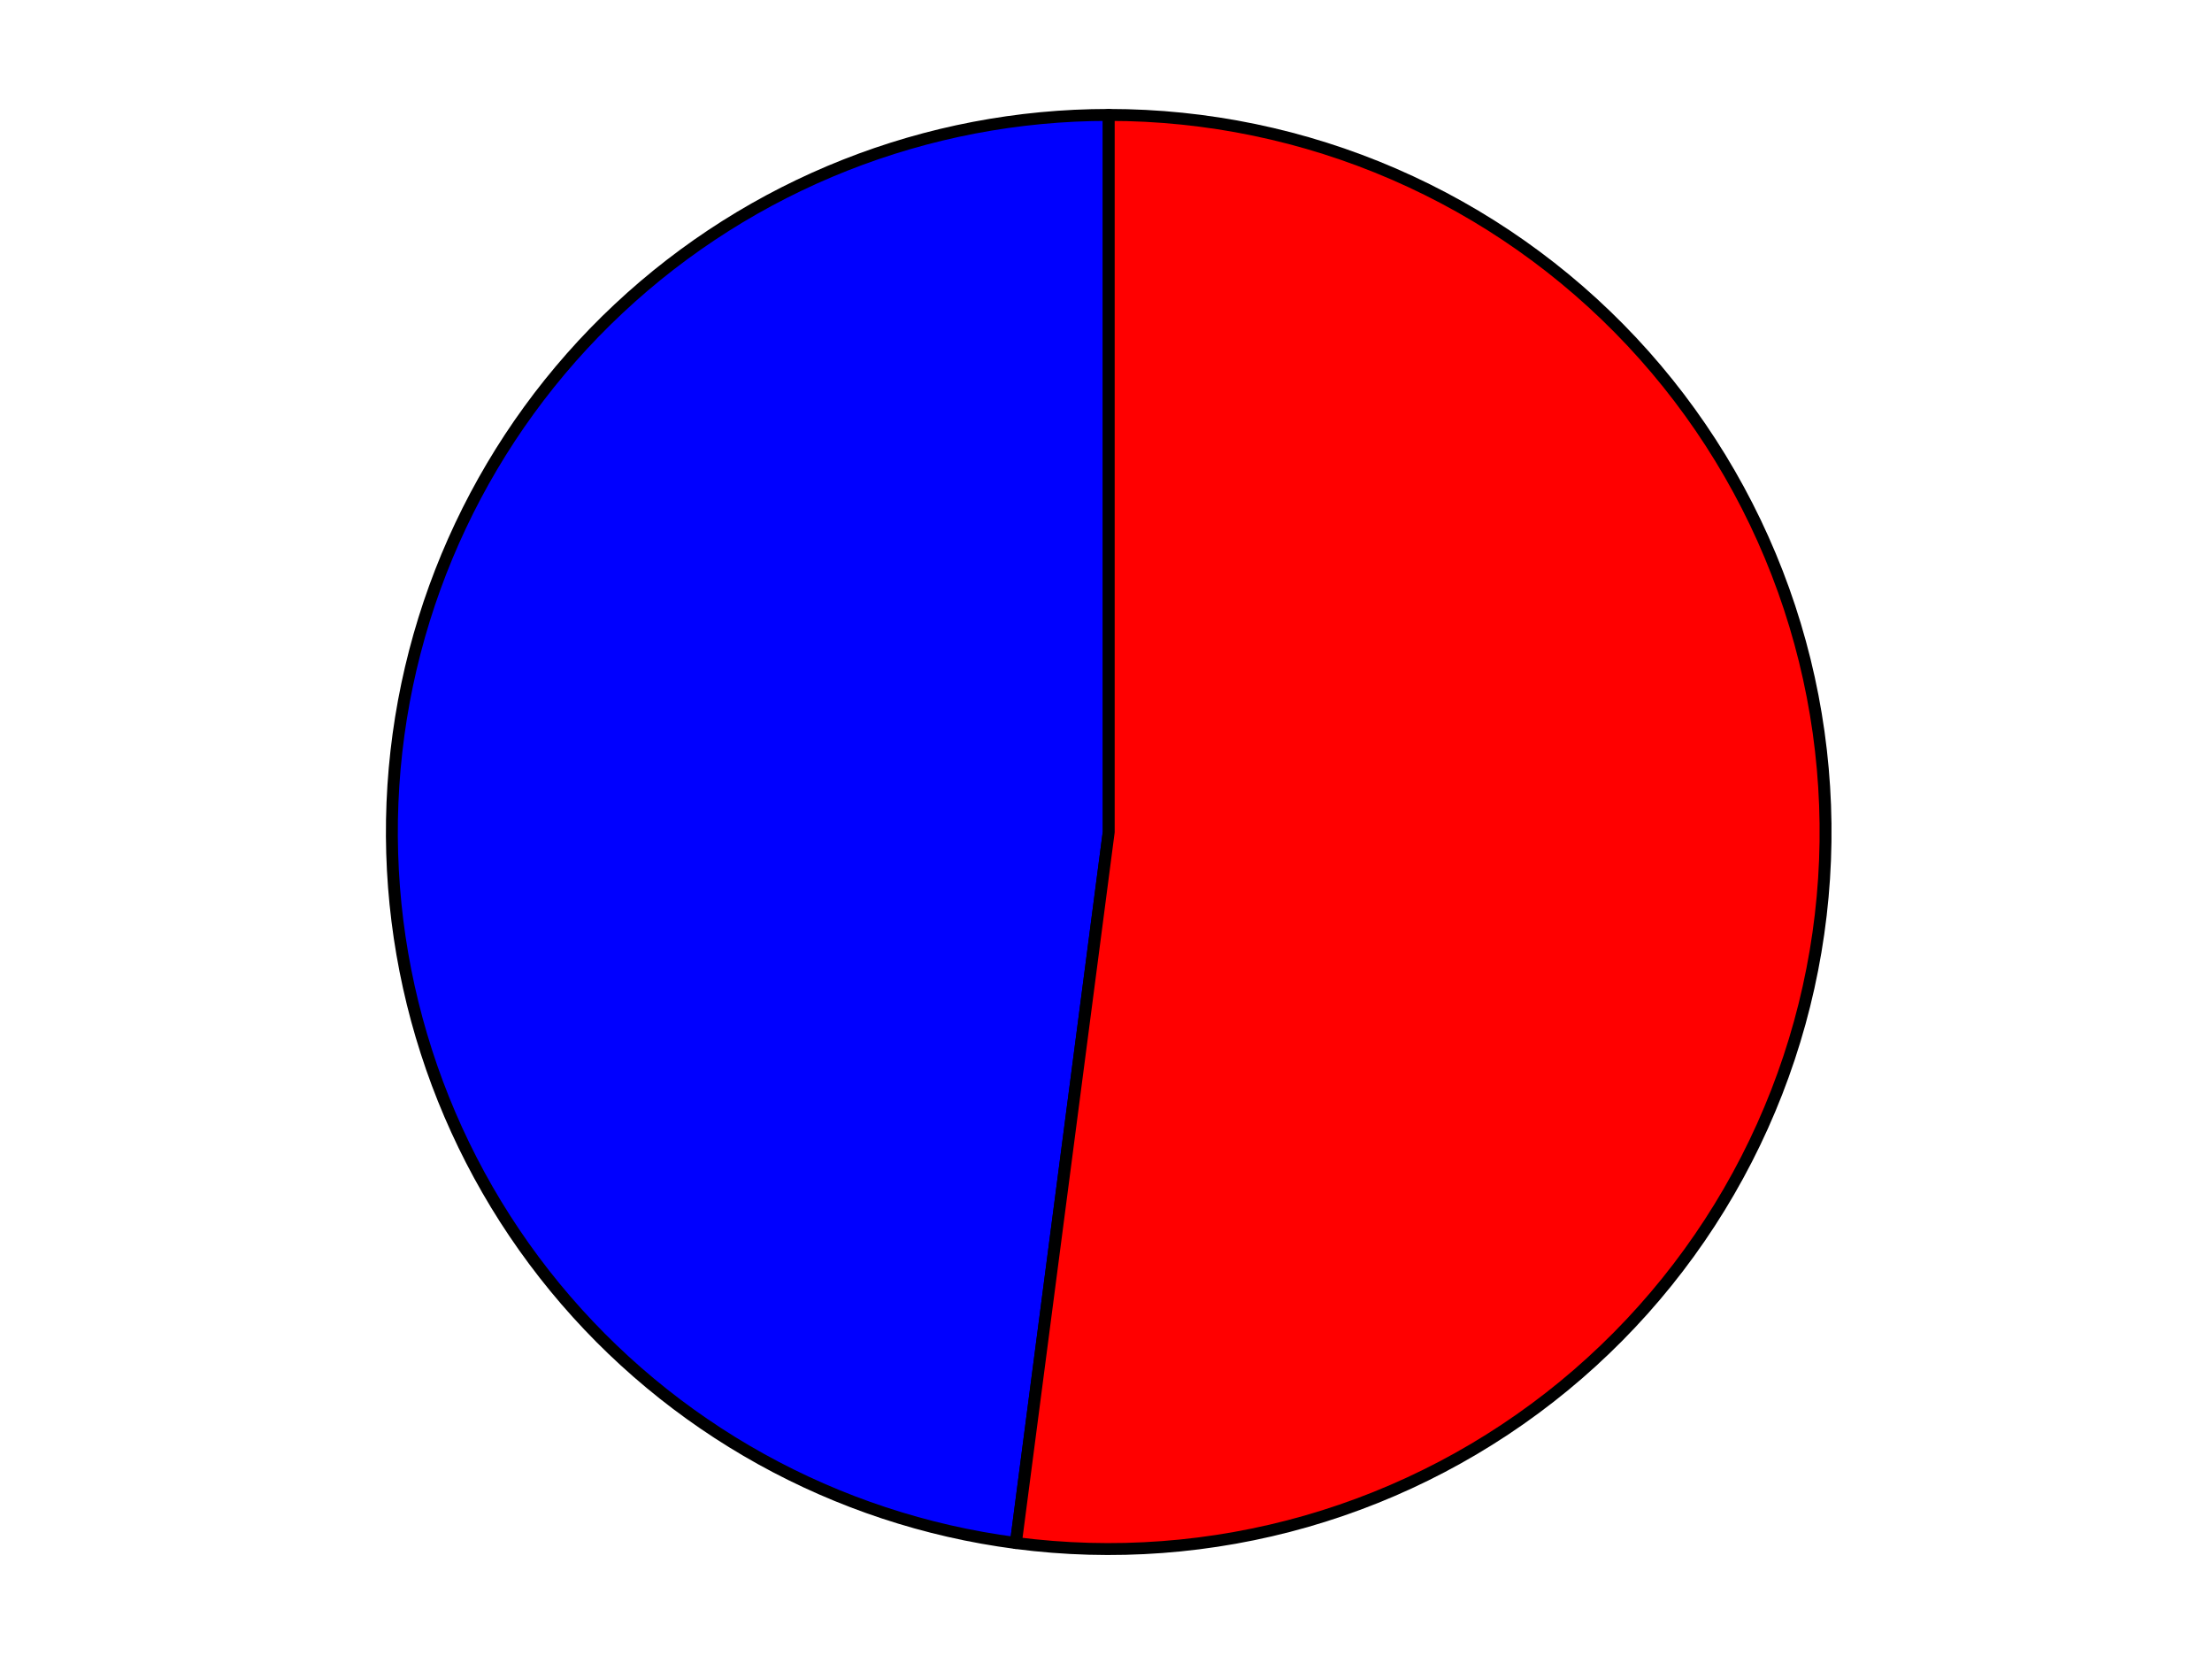 <?xml version="1.0" encoding="utf-8" standalone="no"?>
<!DOCTYPE svg PUBLIC "-//W3C//DTD SVG 1.1//EN"
  "http://www.w3.org/Graphics/SVG/1.1/DTD/svg11.dtd">
<svg xmlns:xlink="http://www.w3.org/1999/xlink" width="371.52pt" height="280.512pt" viewBox="0 0 371.52 280.512" xmlns="http://www.w3.org/2000/svg" version="1.1">
 <defs>
  <style type="text/css">*{stroke-linejoin: round; stroke-linecap: butt}</style>
 </defs>
 <g id="figure_1">
  <g id="patch_1">
   <path d="M 0 280.512 
L 371.52 280.512 
L 371.52 0 
L 0 0 
L 0 280.512 
z
" style="fill: none"/>
  </g>
  <g id="axes_1">
   <g id="patch_2">
    <path d="M 186.218 19.296 
C 155.648 19.296 126.197 30.938 103.891 51.841 
C 81.584 72.744 68.055 101.377 66.071 131.882 
C 64.087 162.387 73.793 192.532 93.204 216.148 
C 112.615 239.764 140.31 255.123 170.622 259.083 
L 186.218 139.697 
L 186.218 19.296 
z
" style="fill: #0000ff; stroke: #000000; stroke-width: 2; stroke-linejoin: miter"/>
   </g>
   <g id="patch_3">
    <path d="M 170.622 259.083 
C 186.952 261.216 203.548 259.976 219.38 255.44 
C 235.212 250.904 249.946 243.167 262.669 232.71 
C 275.392 222.253 285.835 209.295 293.35 194.641 
C 300.866 179.987 305.295 163.945 306.364 147.511 
C 307.433 131.077 305.119 114.596 299.565 99.092 
C 294.011 83.588 285.334 69.387 274.073 57.37 
C 262.812 45.352 249.204 35.772 234.093 29.224 
C 218.982 22.675 202.687 19.296 186.218 19.296 
L 186.218 139.697 
L 170.622 259.083 
z
" style="fill: #ff0000; stroke: #000000; stroke-width: 2; stroke-linejoin: miter"/>
   </g>
   <g id="matplotlib.axis_1"/>
   <g id="matplotlib.axis_2"/>
  </g>
 </g>
</svg>
